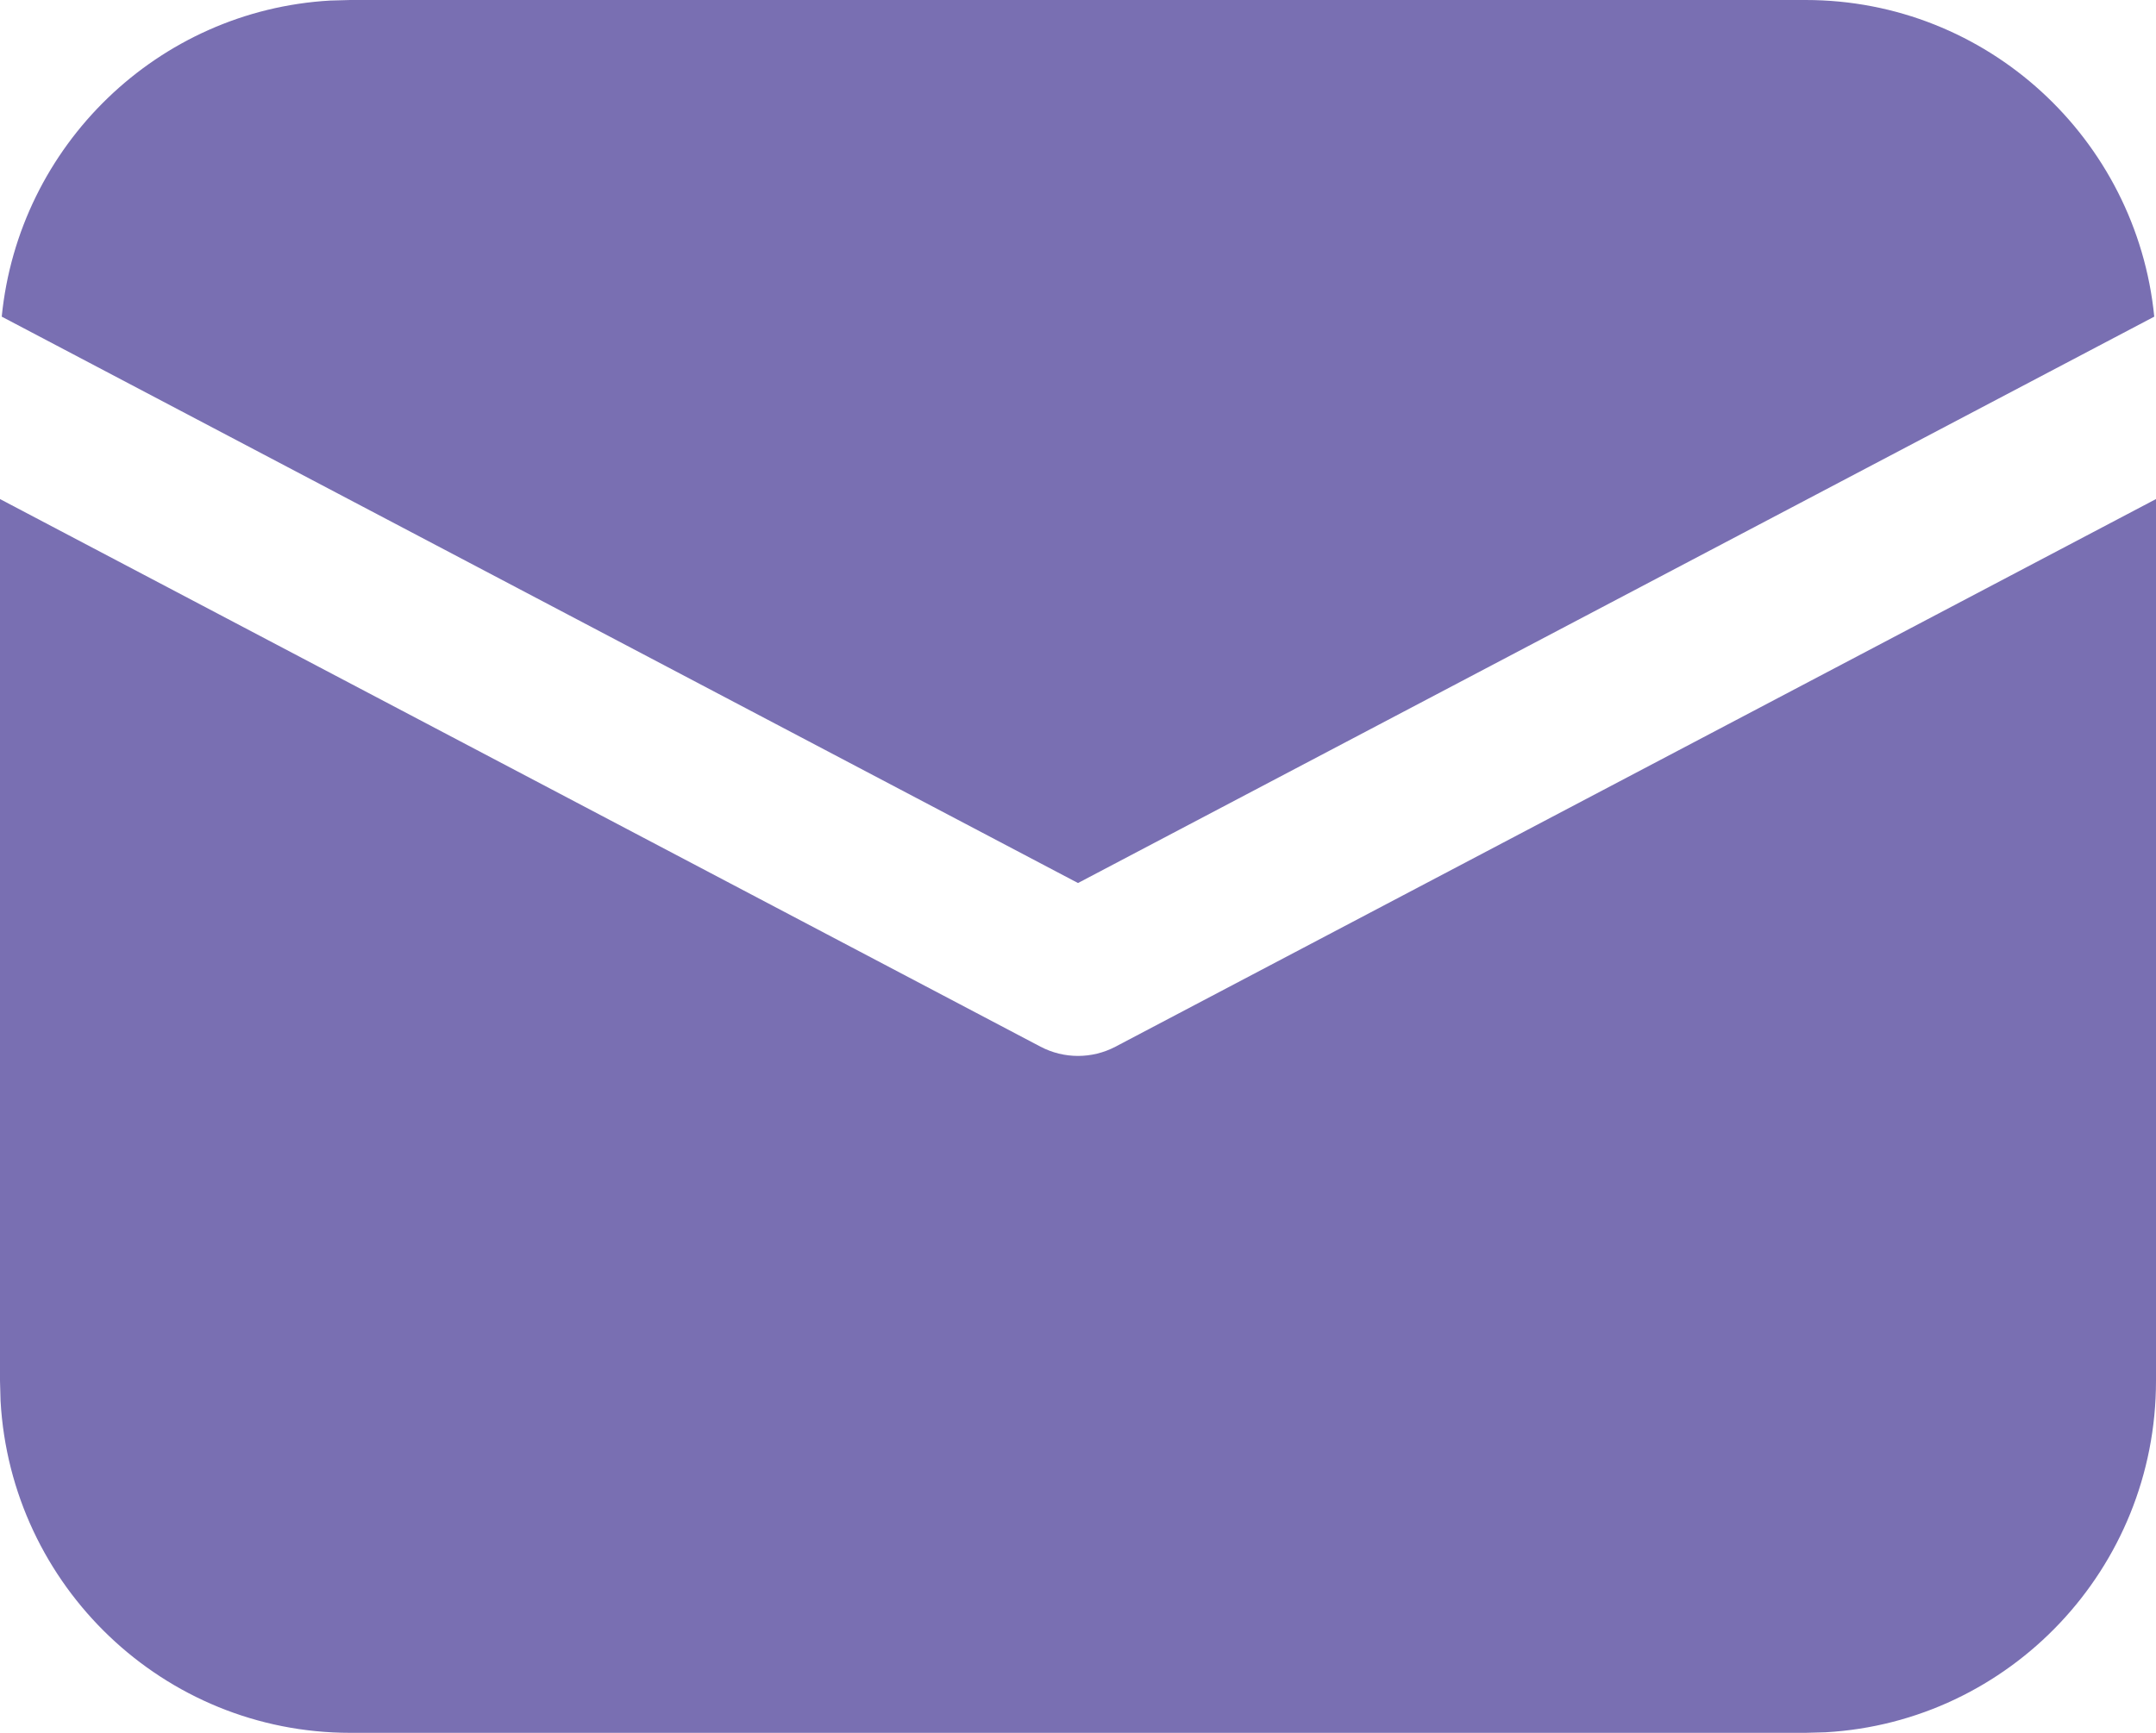 <svg width="51" height="41" viewBox="0 0 51 41" fill="none" xmlns="http://www.w3.org/2000/svg">
<path d="M51 11.808V32.672C51 37.113 47.541 40.742 43.183 40.987L42.712 41H8.287C3.868 41 0.257 37.524 0.013 33.144L0 32.672V11.808L24.613 24.765C25.169 25.057 25.831 25.057 26.387 24.765L51 11.808ZM8.287 0H42.712C47.008 0 50.541 3.285 50.959 7.492L25.5 20.893L0.041 7.492C0.443 3.441 3.734 0.245 7.813 0.013L8.287 0Z" fill="#796FB2"/>
</svg>
